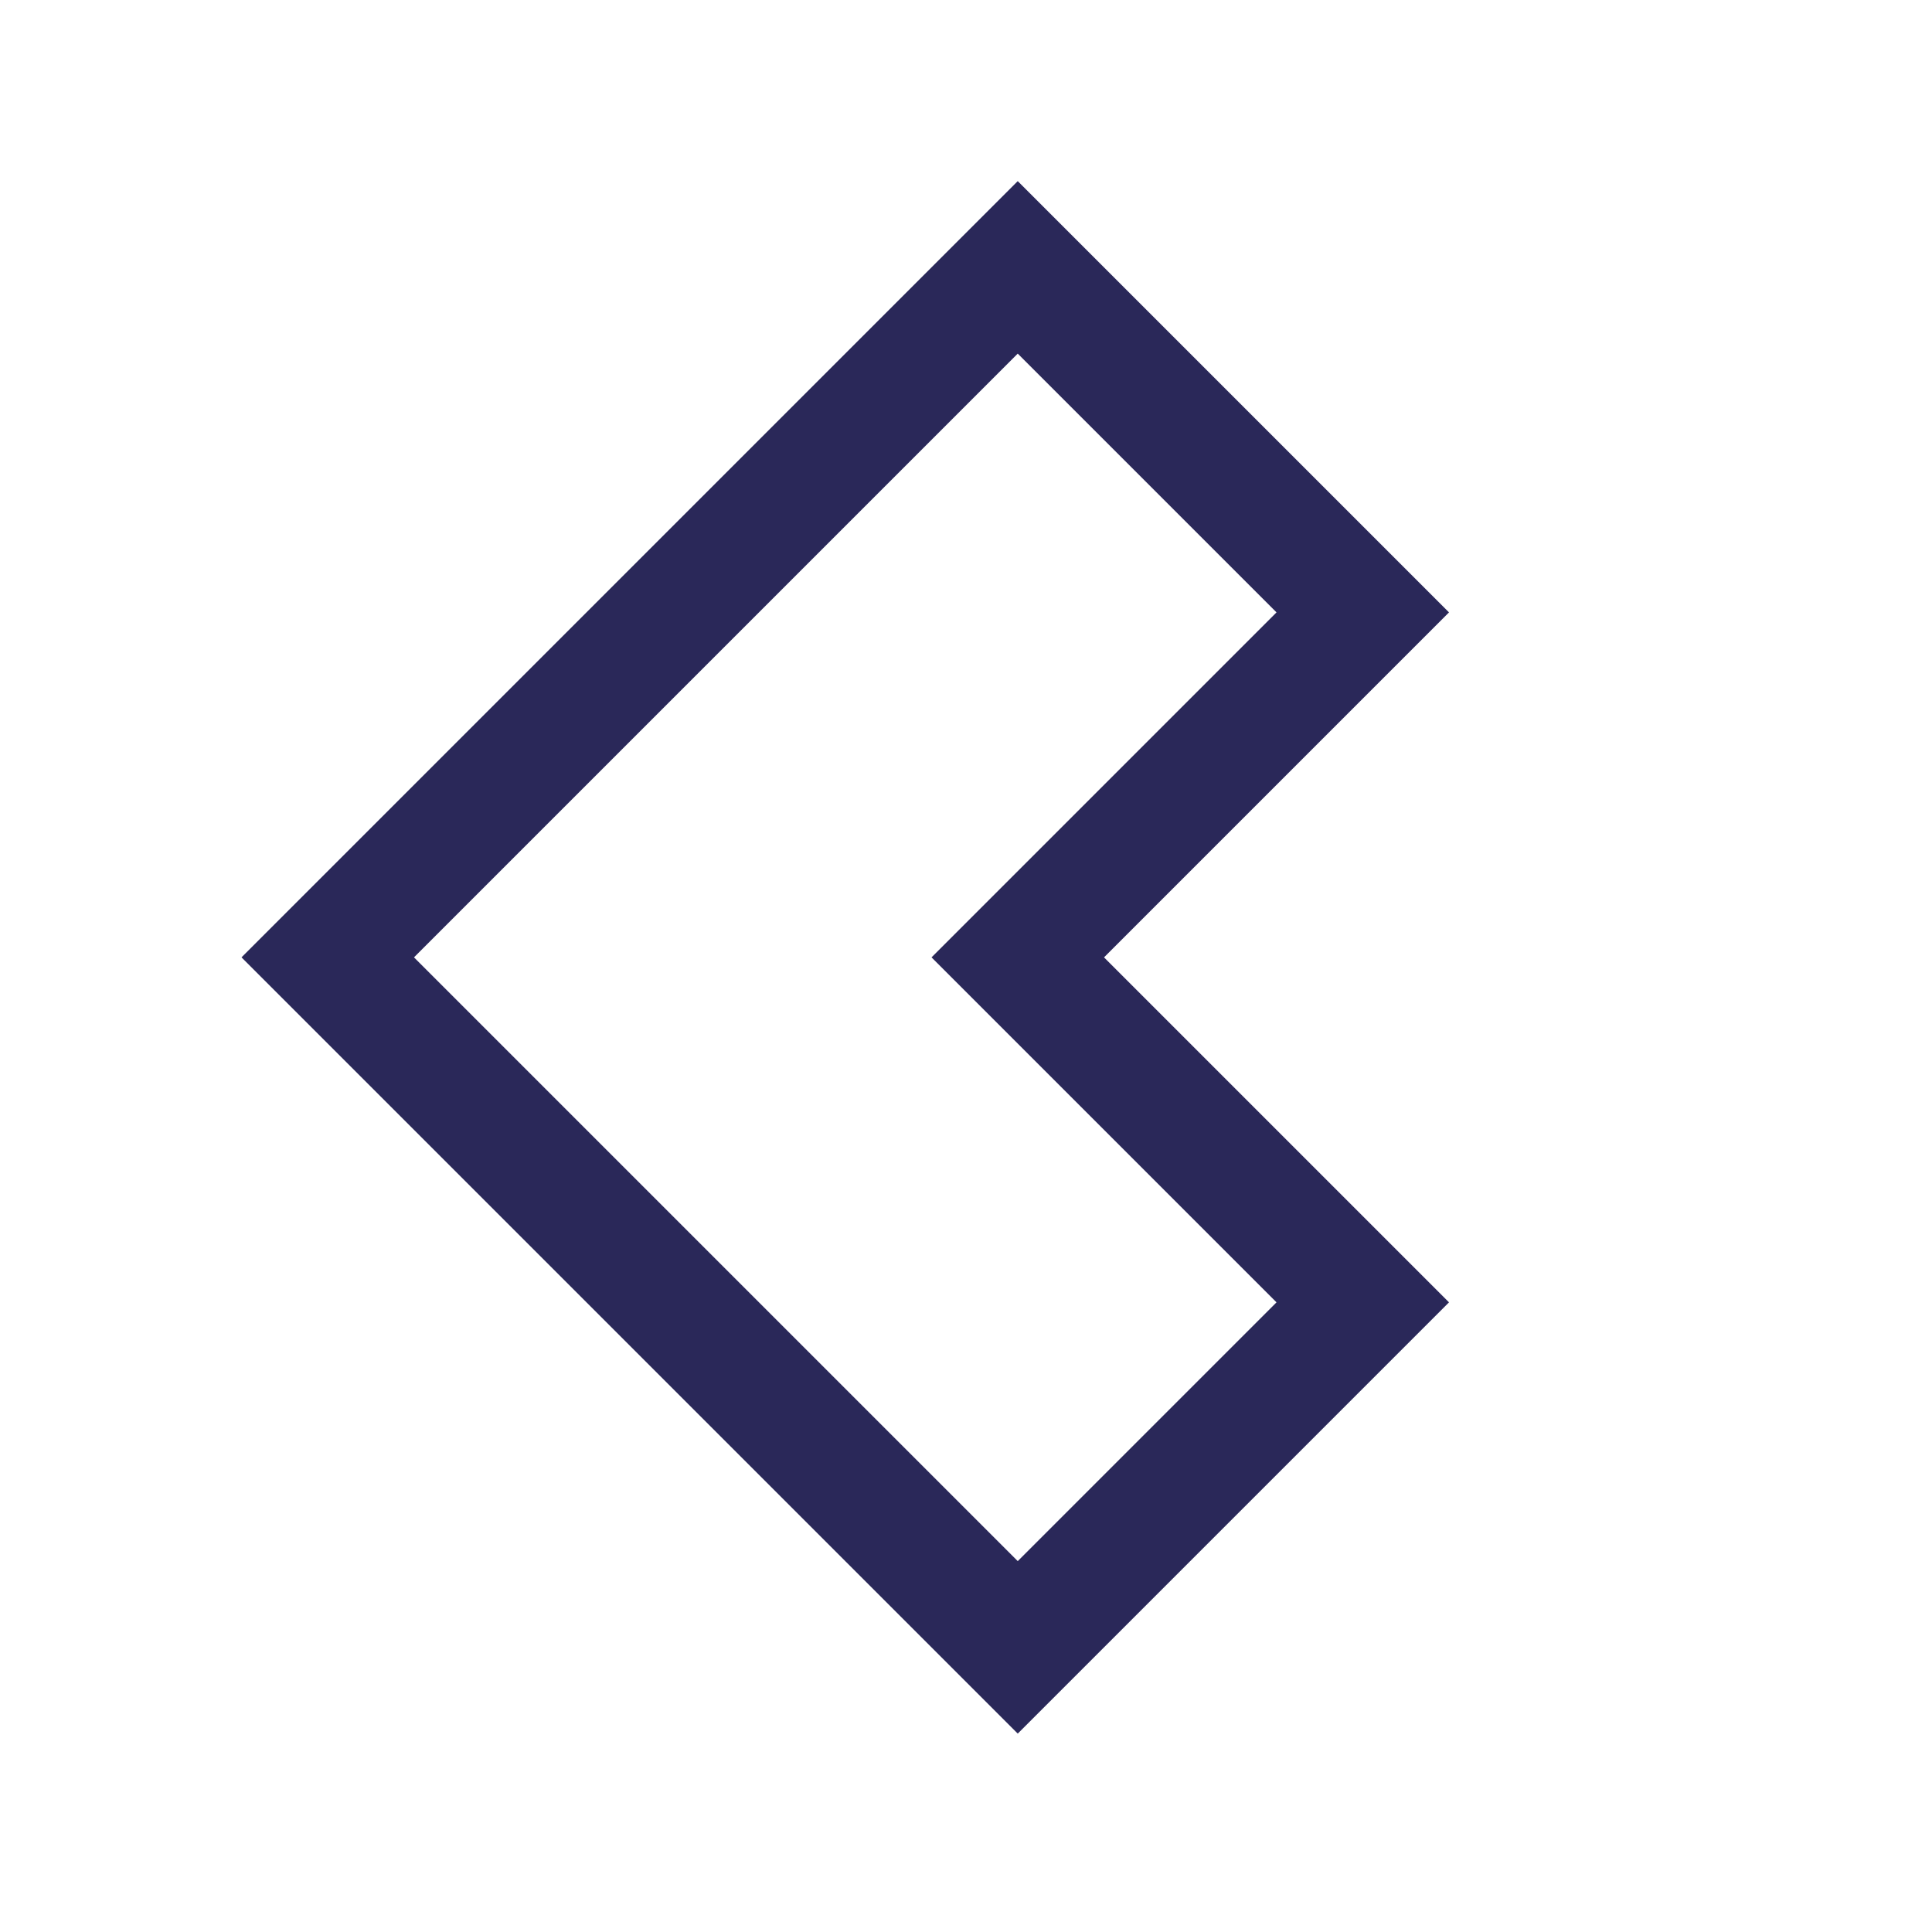 <?xml version="1.0" encoding="UTF-8"?>
<svg width="32px" height="32px" viewBox="0 0 32 32" version="1.1" xmlns="http://www.w3.org/2000/svg" xmlns:xlink="http://www.w3.org/1999/xlink">
    <!-- Generator: Sketch 61.2 (89653) - https://sketch.com -->
    <title>Atoms/Ikoner/Ui/Chevron/Chevron-left</title>
    <desc>Created with Sketch.</desc>
    <g id="Atoms/Ikoner/Ui/Chevron/Chevron-left" stroke="none" stroke-width="1" fill="none" fill-rule="evenodd">
        <path d="M6.857,15.857 L16.857,25.857 L21.143,21.571 L15.429,15.857 L21.143,10.143 L16.857,5.857 L6.857,15.857 Z M24,10.143 L18.286,15.857 L24,21.571 L16.857,28.714 L4,15.857 L16.857,3 L24,10.143 Z" id="Shape" fill="#2A2859"></path>
    </g>
</svg>